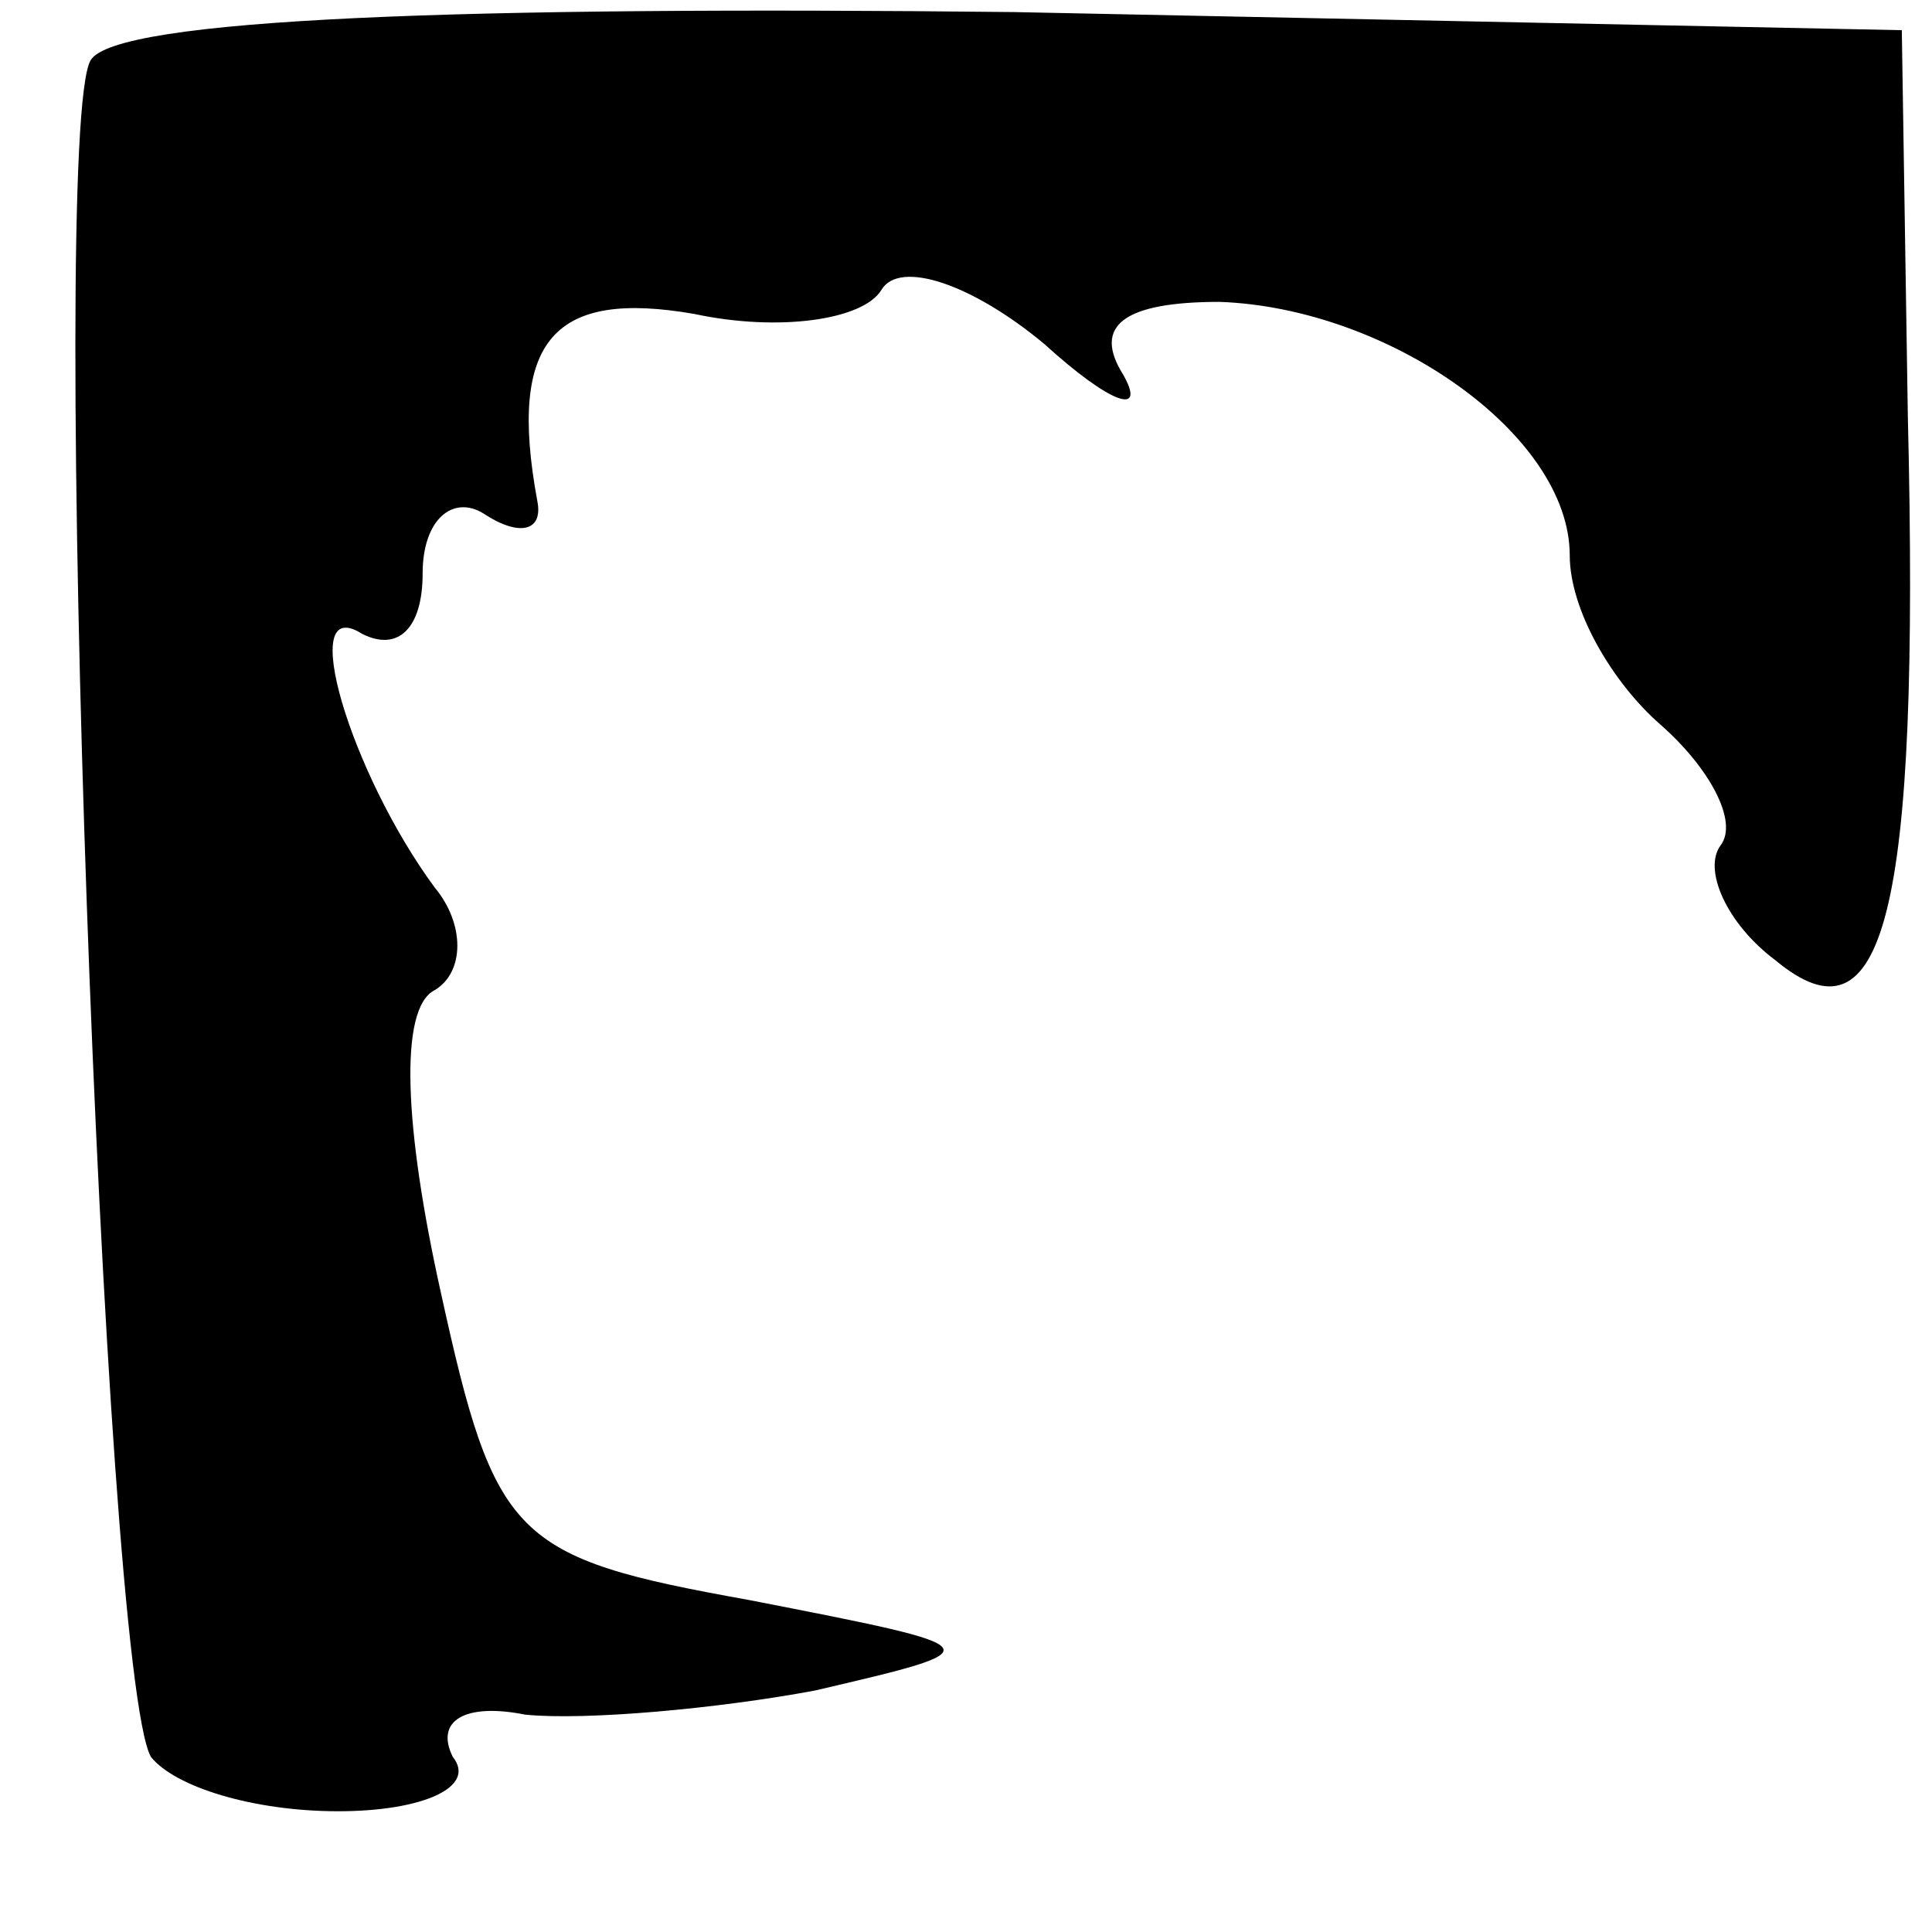 <?xml version="1.0" standalone="no"?>
<!DOCTYPE svg PUBLIC "-//W3C//DTD SVG 20010904//EN"
 "http://www.w3.org/TR/2001/REC-SVG-20010904/DTD/svg10.dtd">
<svg version="1.0" xmlns="http://www.w3.org/2000/svg"
 width="32pt" height="32pt" viewBox="0 0 32 32"
 preserveAspectRatio="xMidYMid meet">
<g transform="translate(0,32) scale(0.1,-0.1)"
fill="#000000" stroke="none">
<path fill="#000000" stroke="none" d="M15 310 c-7 -12 2 -267 10 -281 4 -5
17 -9 31 -9 14 0 23 4 19 9 -3 6 2 9 12 7 10 -1 32 1 48 4 30 7 30 7 -11 15
-39 7 -42 10 -51 51 -6 27 -7 47 -1 50 5 3 5 11 0 17 -14 19 -23 49 -12 42 6
-3 10 1 10 10 0 9 5 13 10 10 6 -4 10 -3 9 2 -5 27 3 35 26 31 14 -3 28 -1 31
4 3 5 15 1 27 -9 11 -10 17 -12 13 -5 -5 8 0 12 16 12 28 -1 58 -22 58 -42 0
-9 7 -21 15 -28 8 -7 13 -16 10 -20 -3 -4 1 -13 9 -19 18 -15 24 7 22 90 l-1
64 -147 3 c-91 1 -149 -1 -153 -8z"/>
</g>
</svg>

